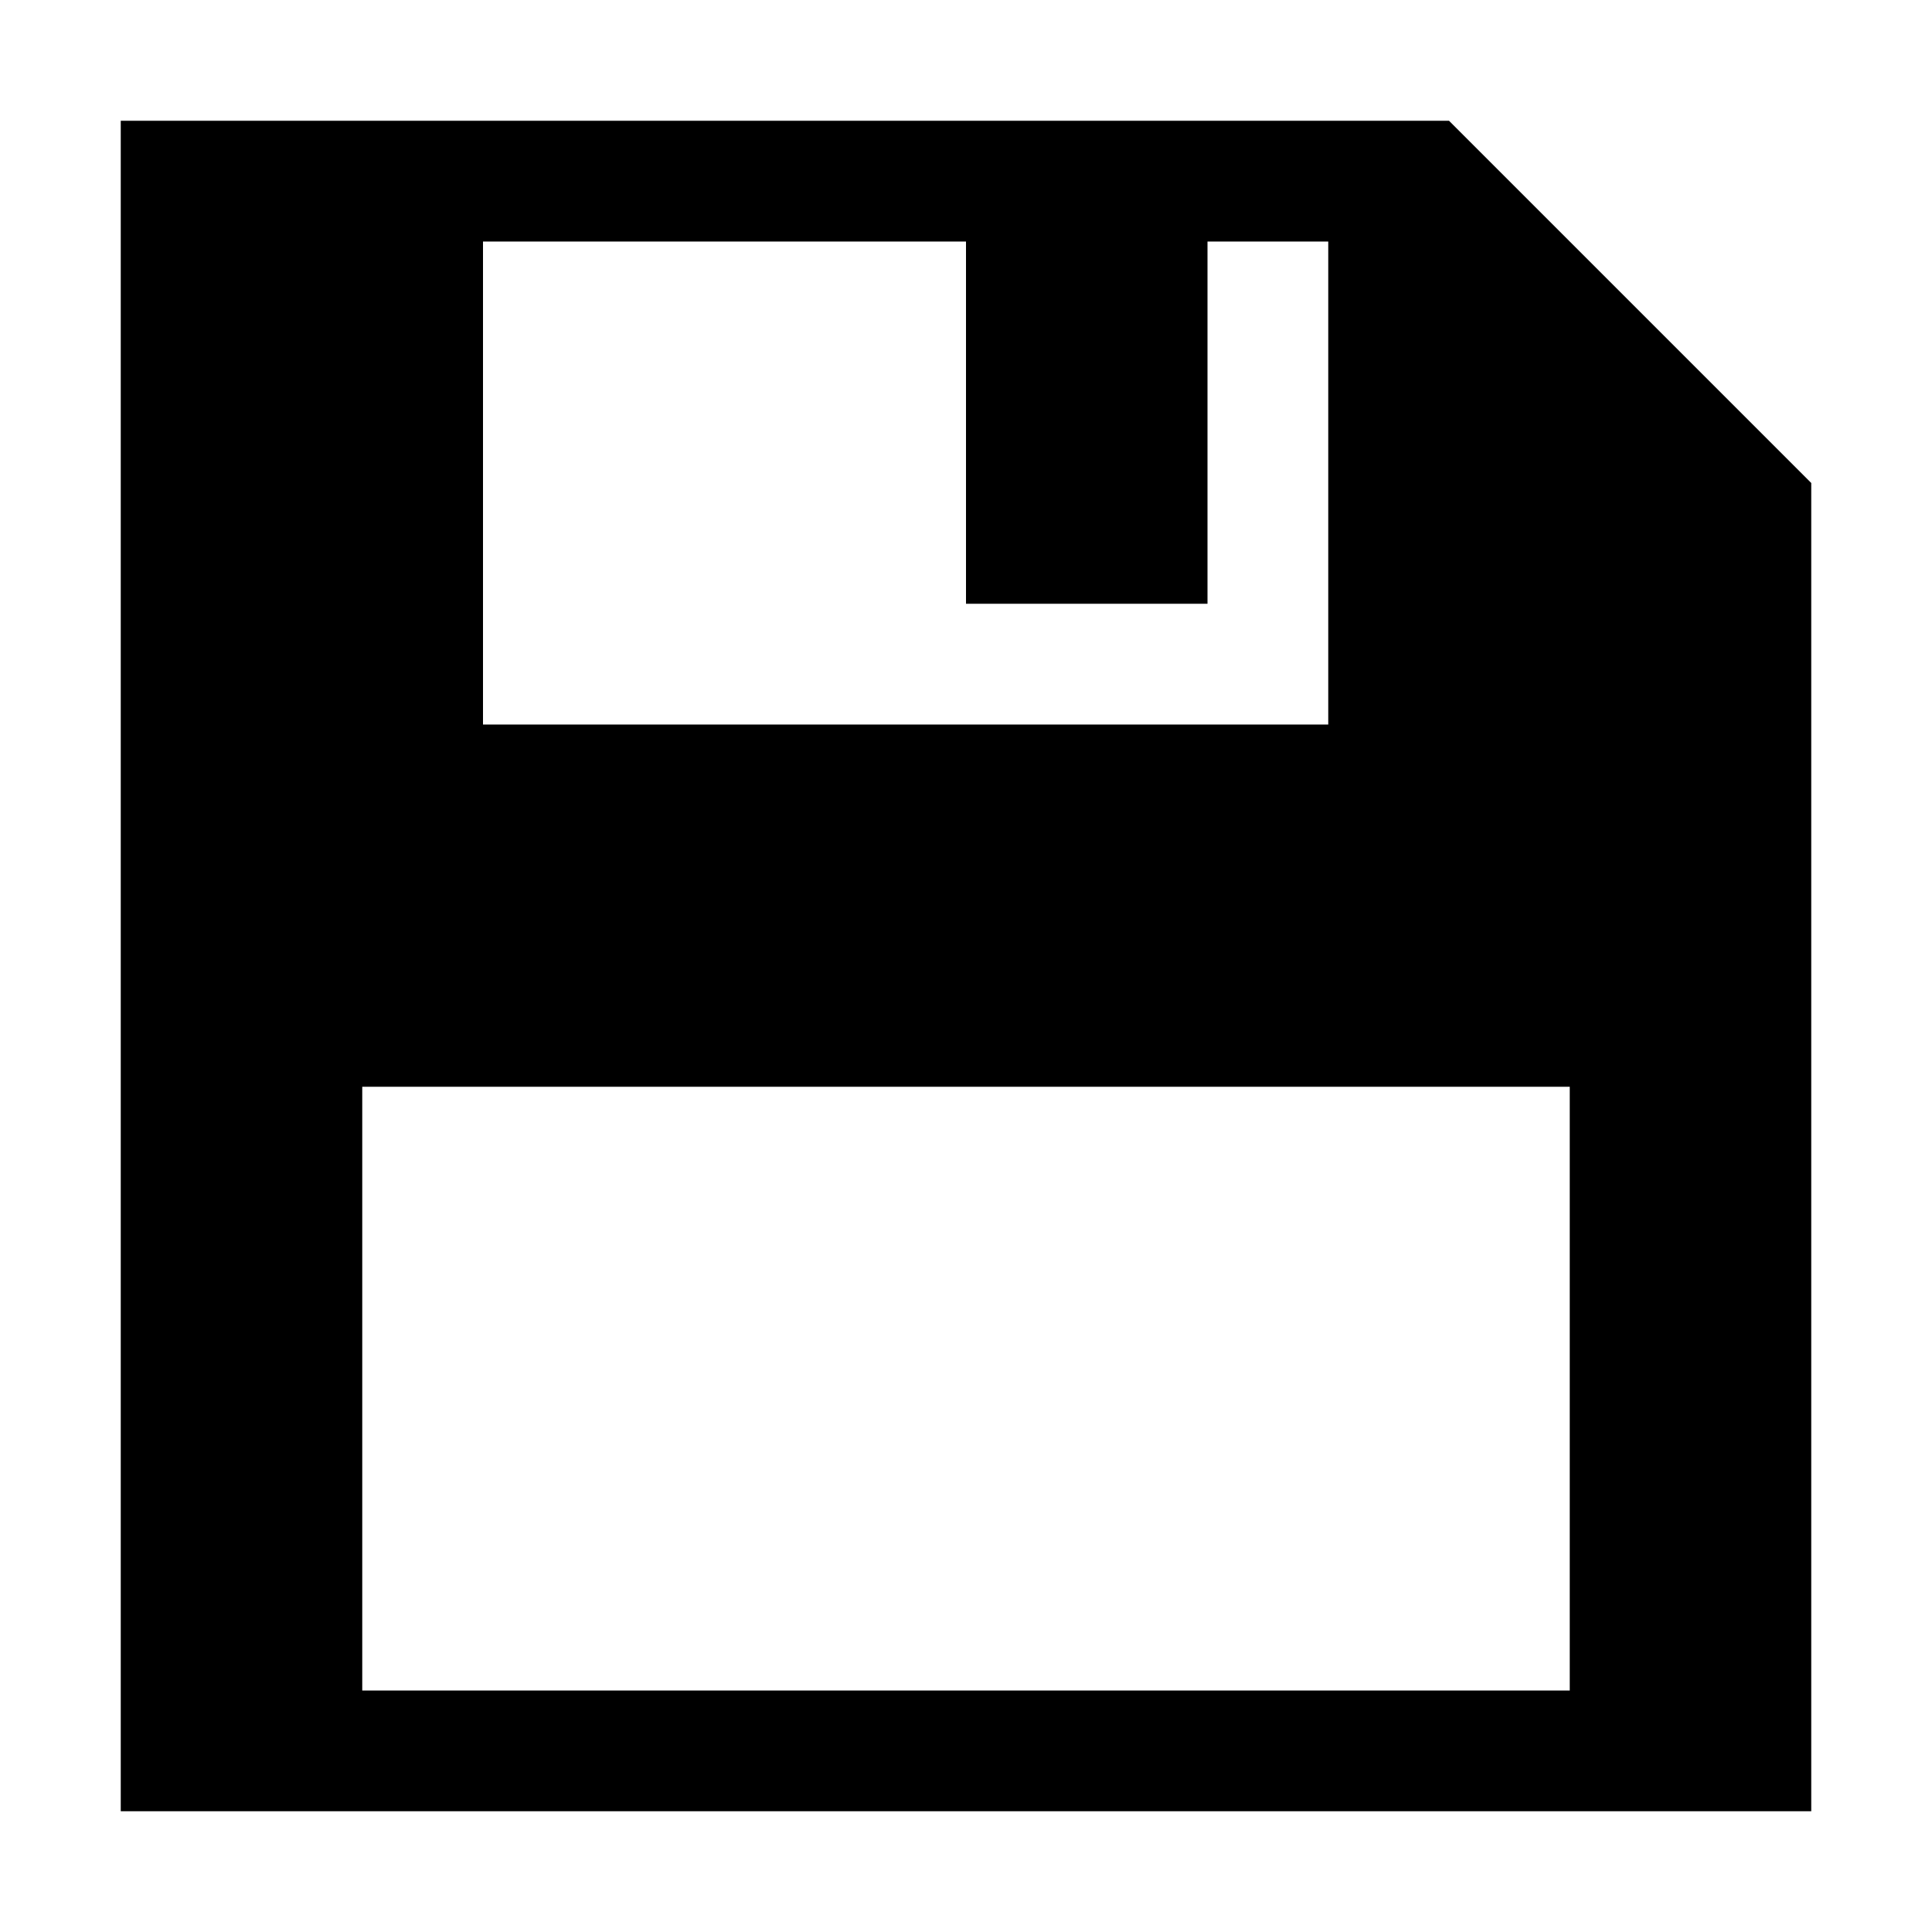 <svg width="16" height="16" viewBox="0 0 16 16" xmlns="http://www.w3.org/2000/svg"><style>@import '../colors.css';</style>
<path fill-rule="evenodd" clip-rule="evenodd" d="M15 4V15H1V1H12L15 4ZM10 2H11V6H4V2H8V5H10V2ZM3 14V9H13V14H3Z"/>
</svg>
